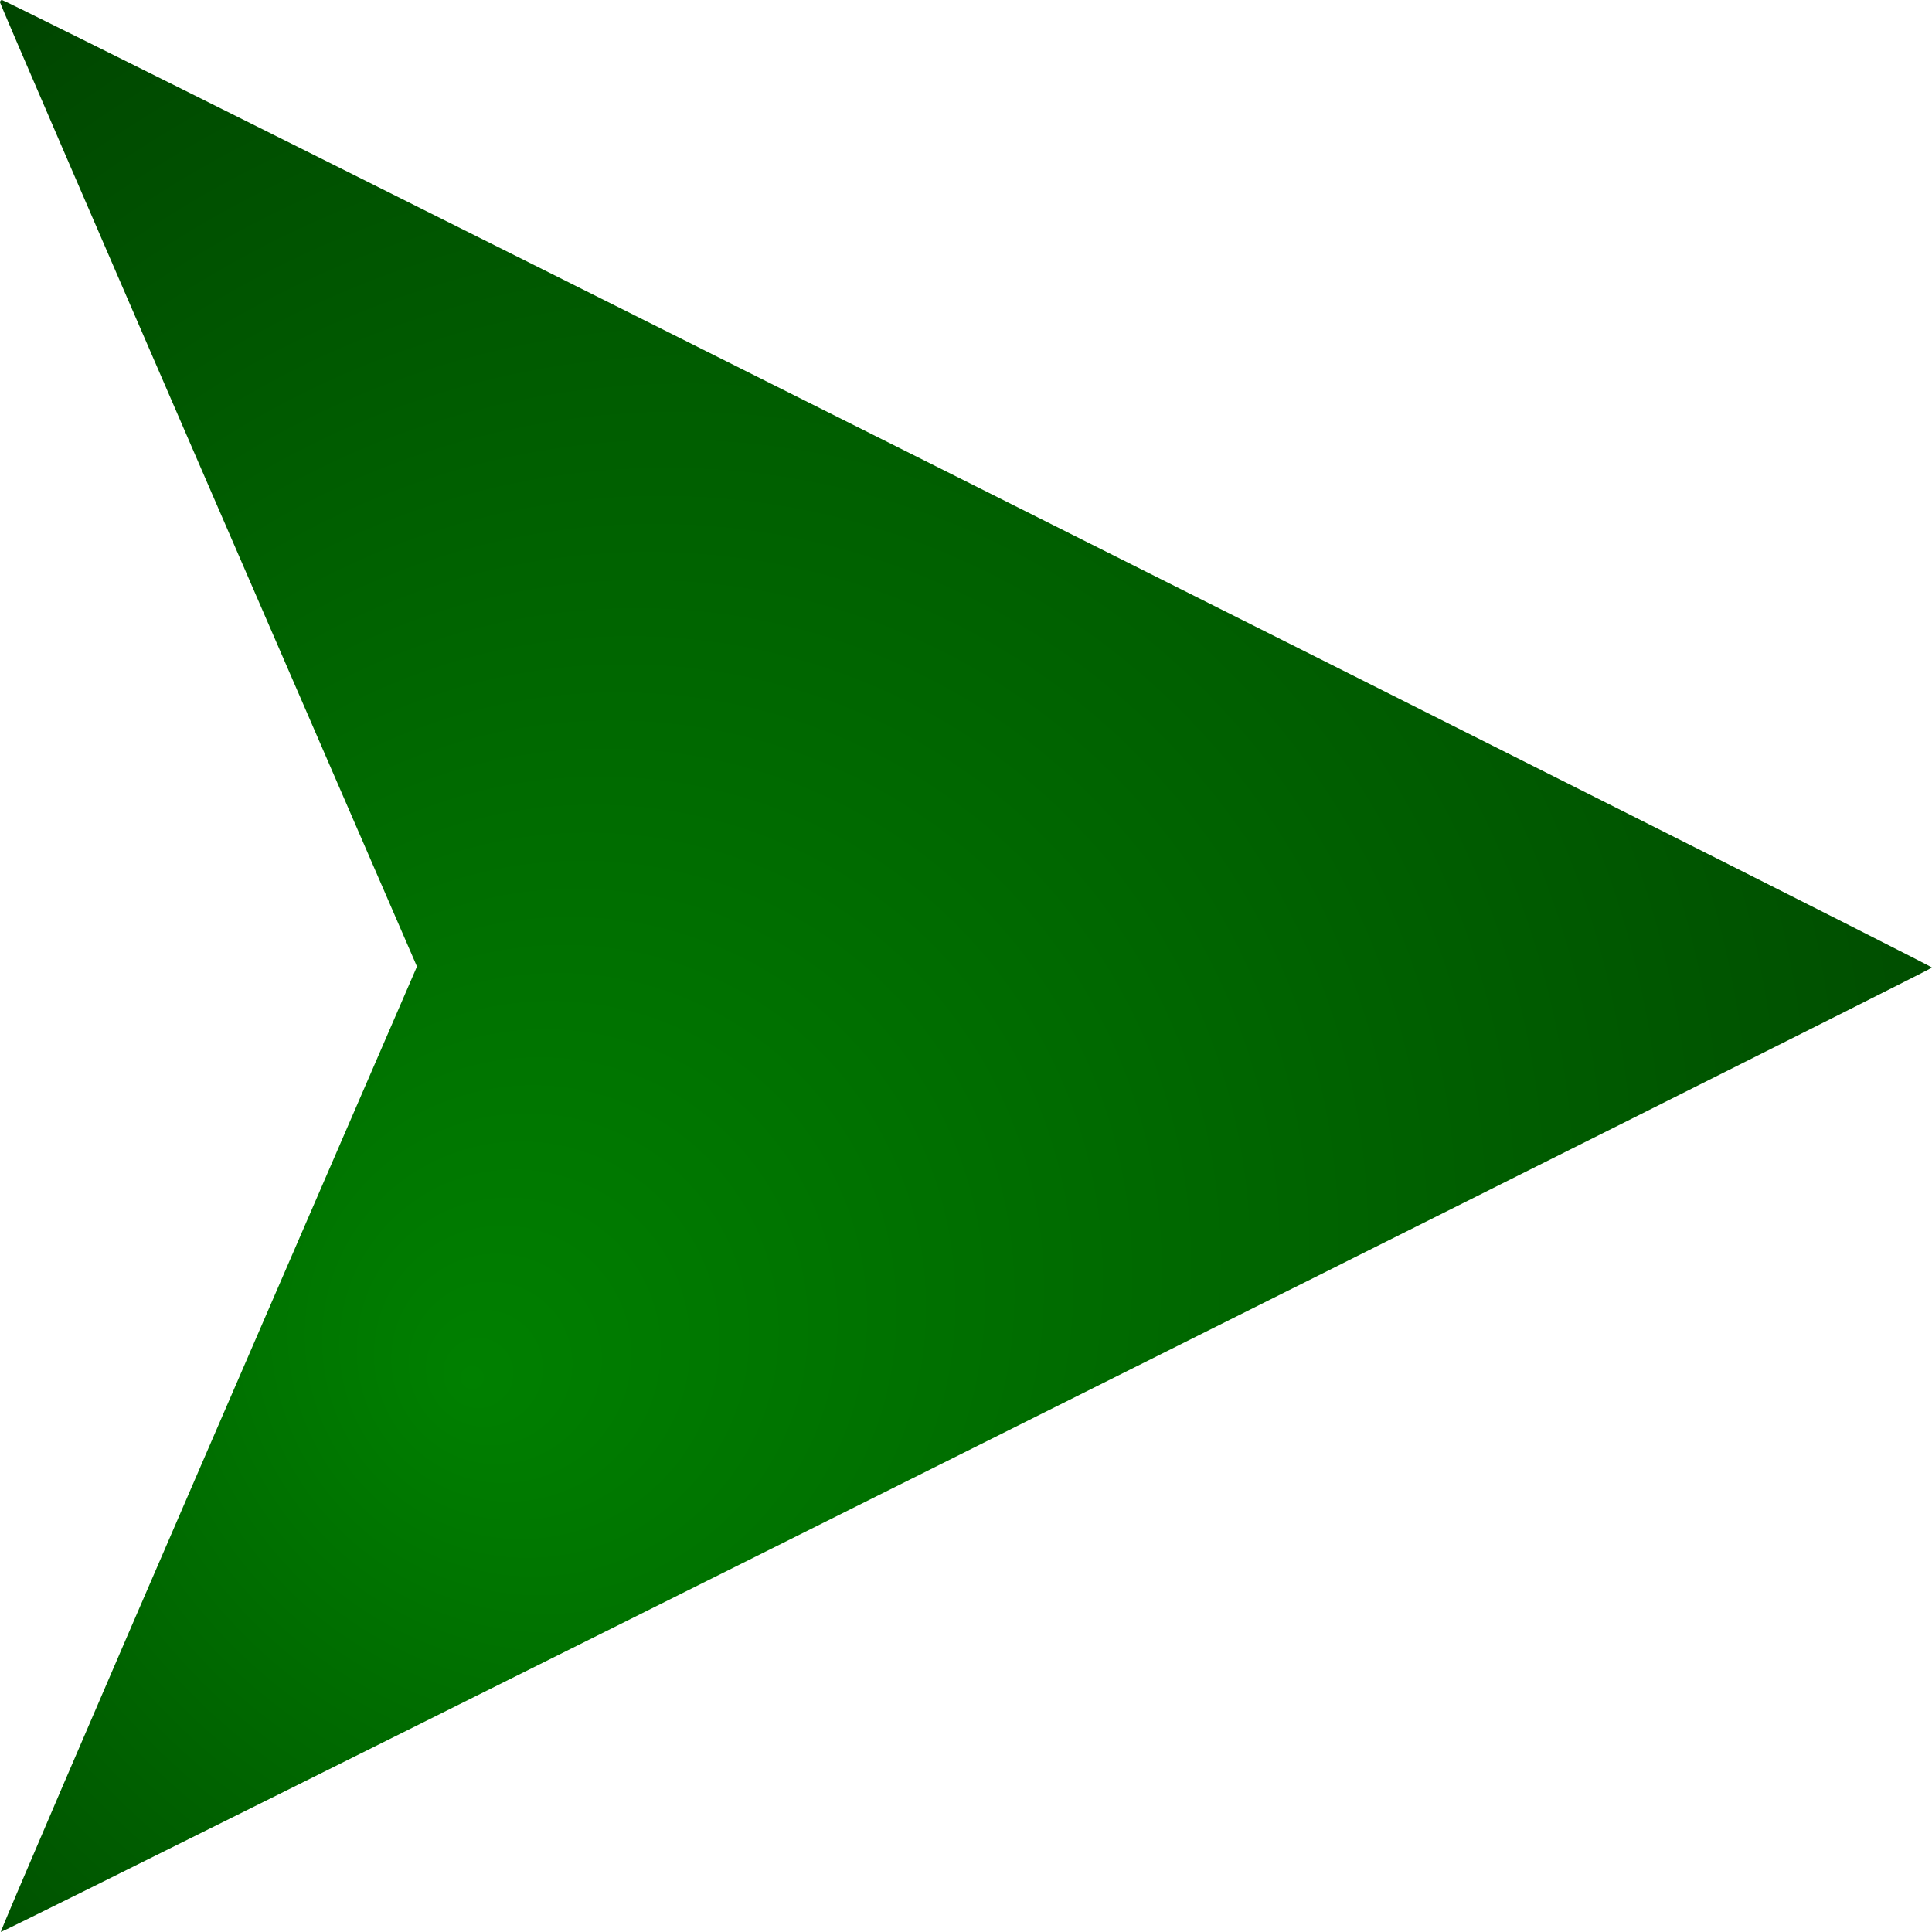 <svg xmlns="http://www.w3.org/2000/svg" xmlns:xlink="http://www.w3.org/1999/xlink" width="700" height="700" version="1.1">
  <defs>
    <linearGradient id="linearGradient">
      <stop offset="0" stop-color="#008000" />
      <stop offset="1" stop-color="#004500" />
    </linearGradient>
    <radialGradient
      id="radialGradient"
      xlink:href="#linearGradient"
      gradientUnits="userSpaceOnUse"
      cx="300" cy="400" fx="170" fy="500" r="500" />
  </defs>
  <path
    d="M 0.713,-5.7992883e-6 C 2.571,-5.7992883e-6 700.701,349.992 699.999,350.572 697.645,352.518 0.539,700.64 0.28,699.999 0.111,699.581 33.971,620.702 75.524,524.713 L 151.075,350.187 75.537,175.945 C 33.992,80.112 0,1.32 0,0.851 0,0.383 0.321,-5.7992883e-6 0.713,-5.7992883e-6 Z"
    fill="url(#radialGradient)" />
</svg>
